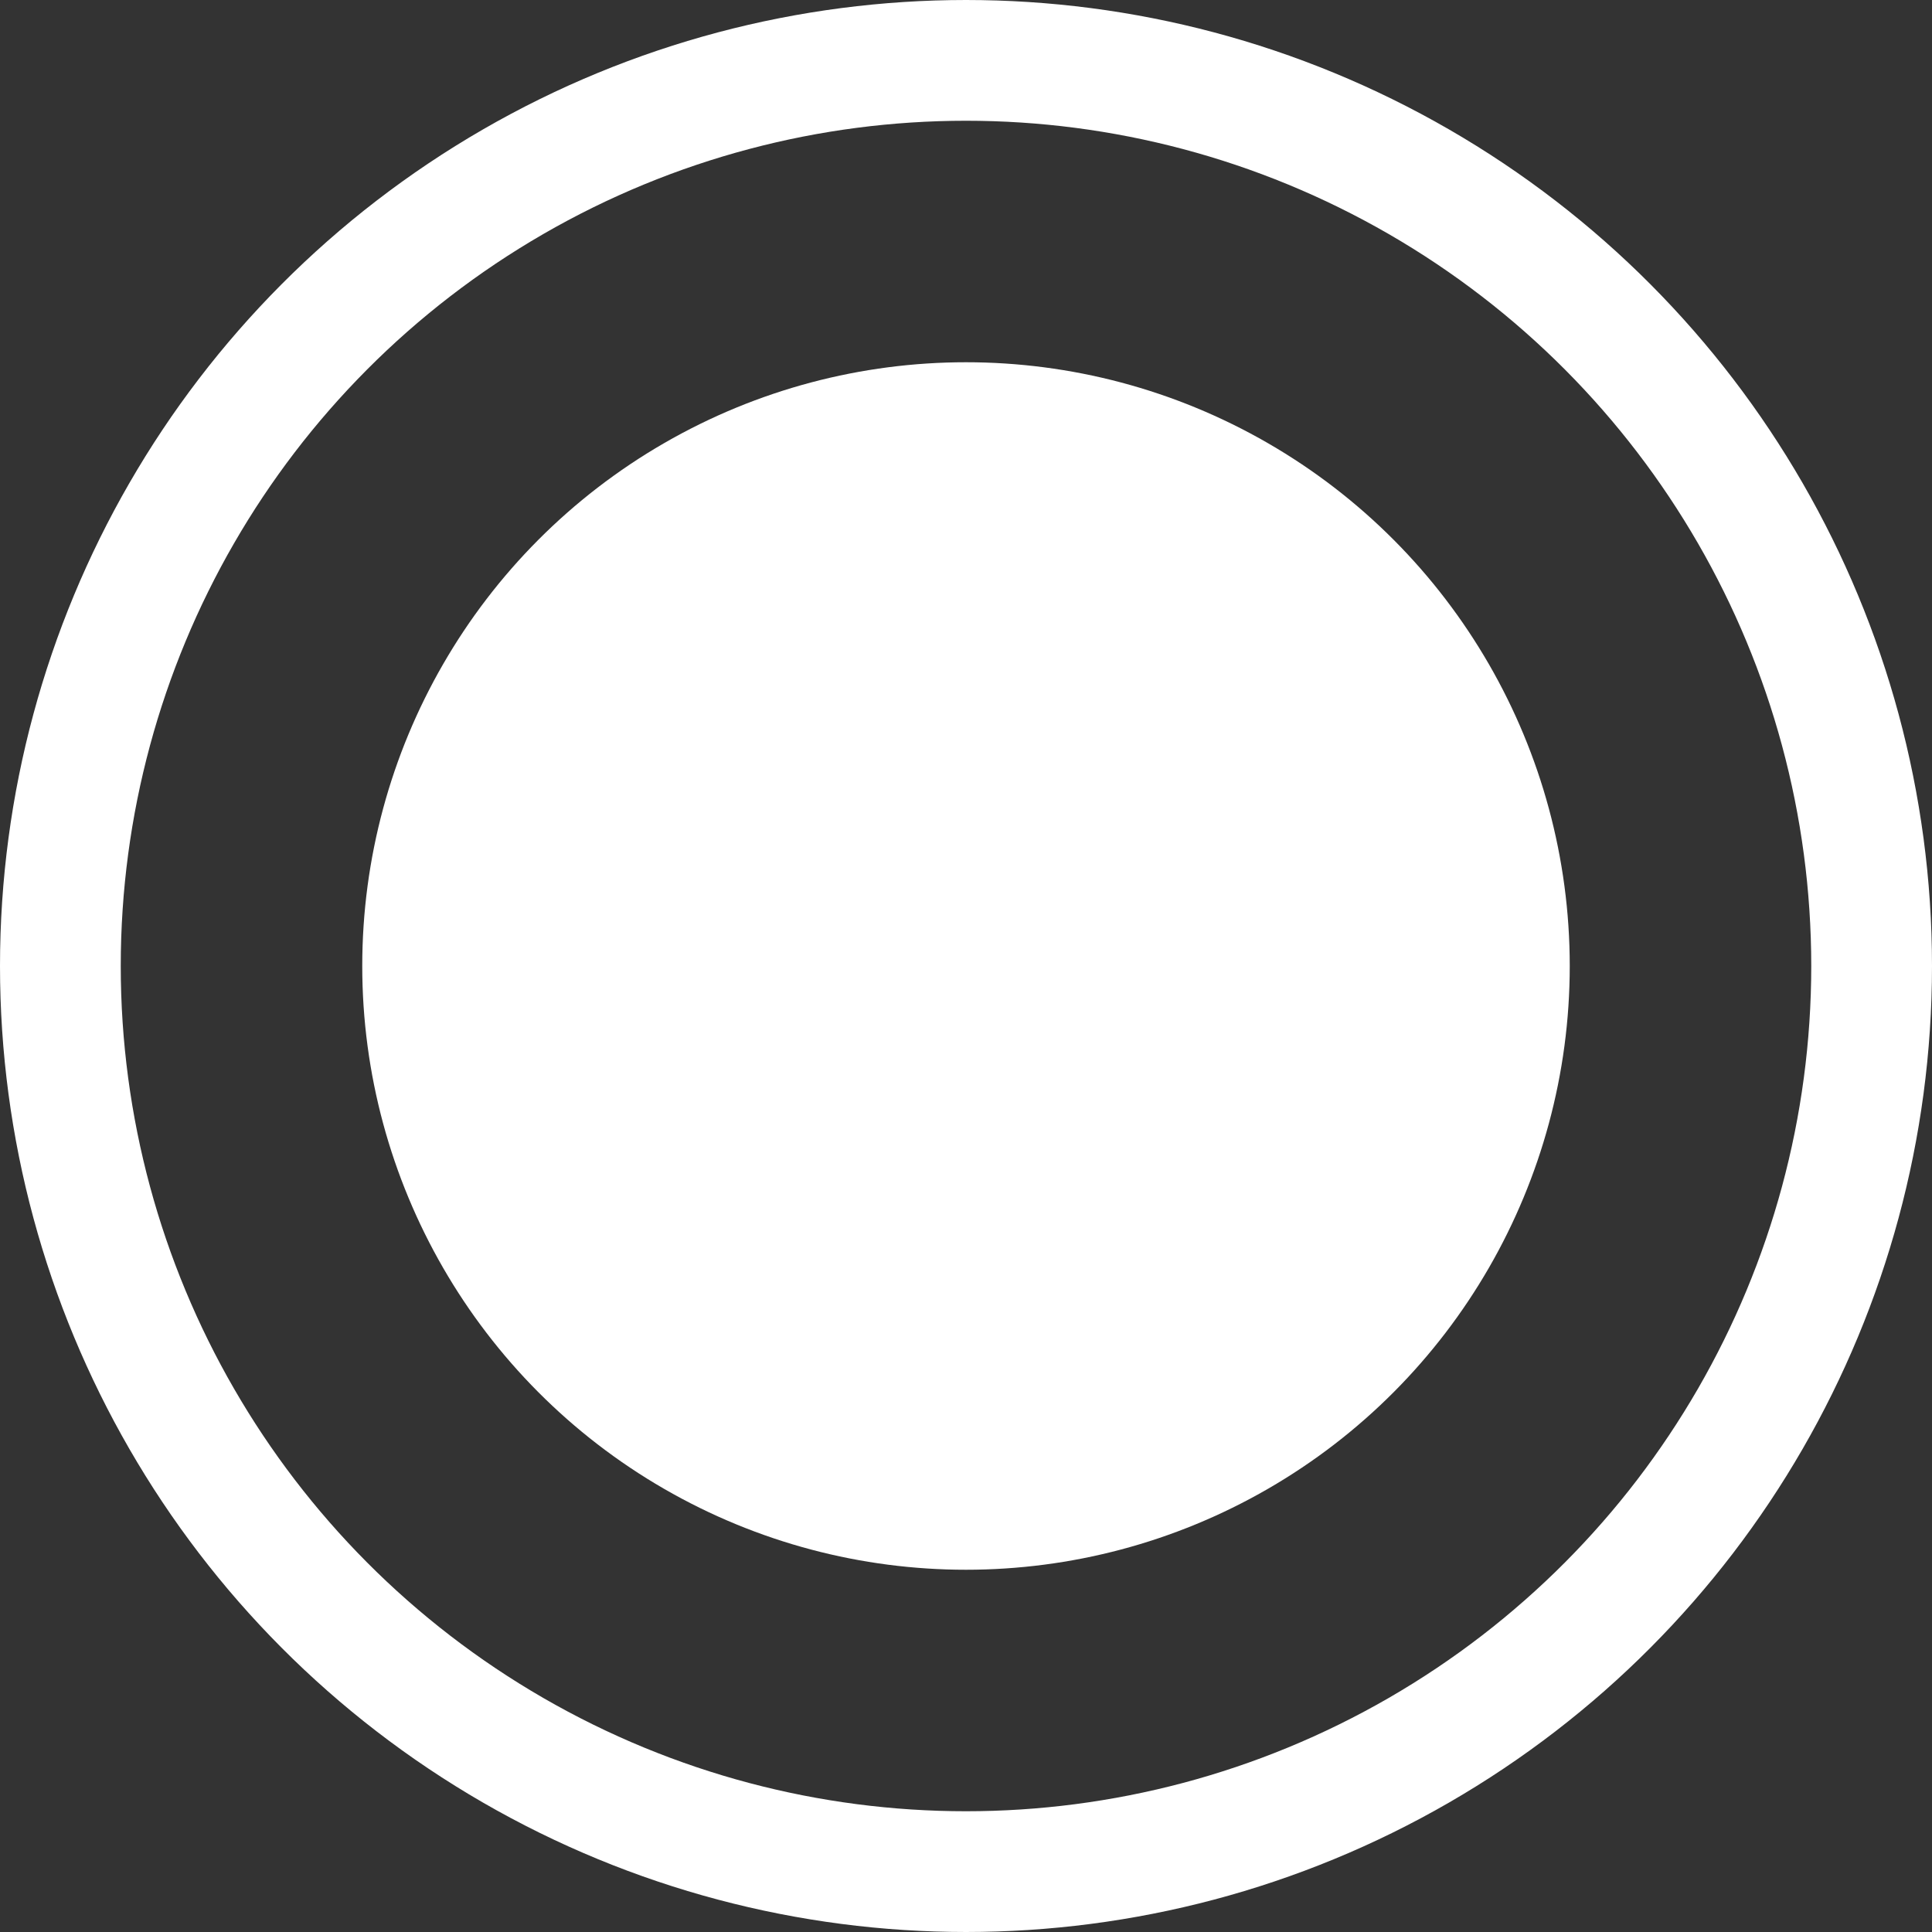  <svg
    xmlns="http://www.w3.org/2000/svg"
    width="16"
    height="16"
    viewBox="0 0 16 16"
    fill="none"
  >
    <rect x="0" y="0" width="16" height="16" fill="#333333" stroke="none"/>
    <circle cx="8" cy="8" r="5" fill="#fff" />
    <circle cx="8" cy="8" r="7.5" stroke="#fff" />
  </svg>